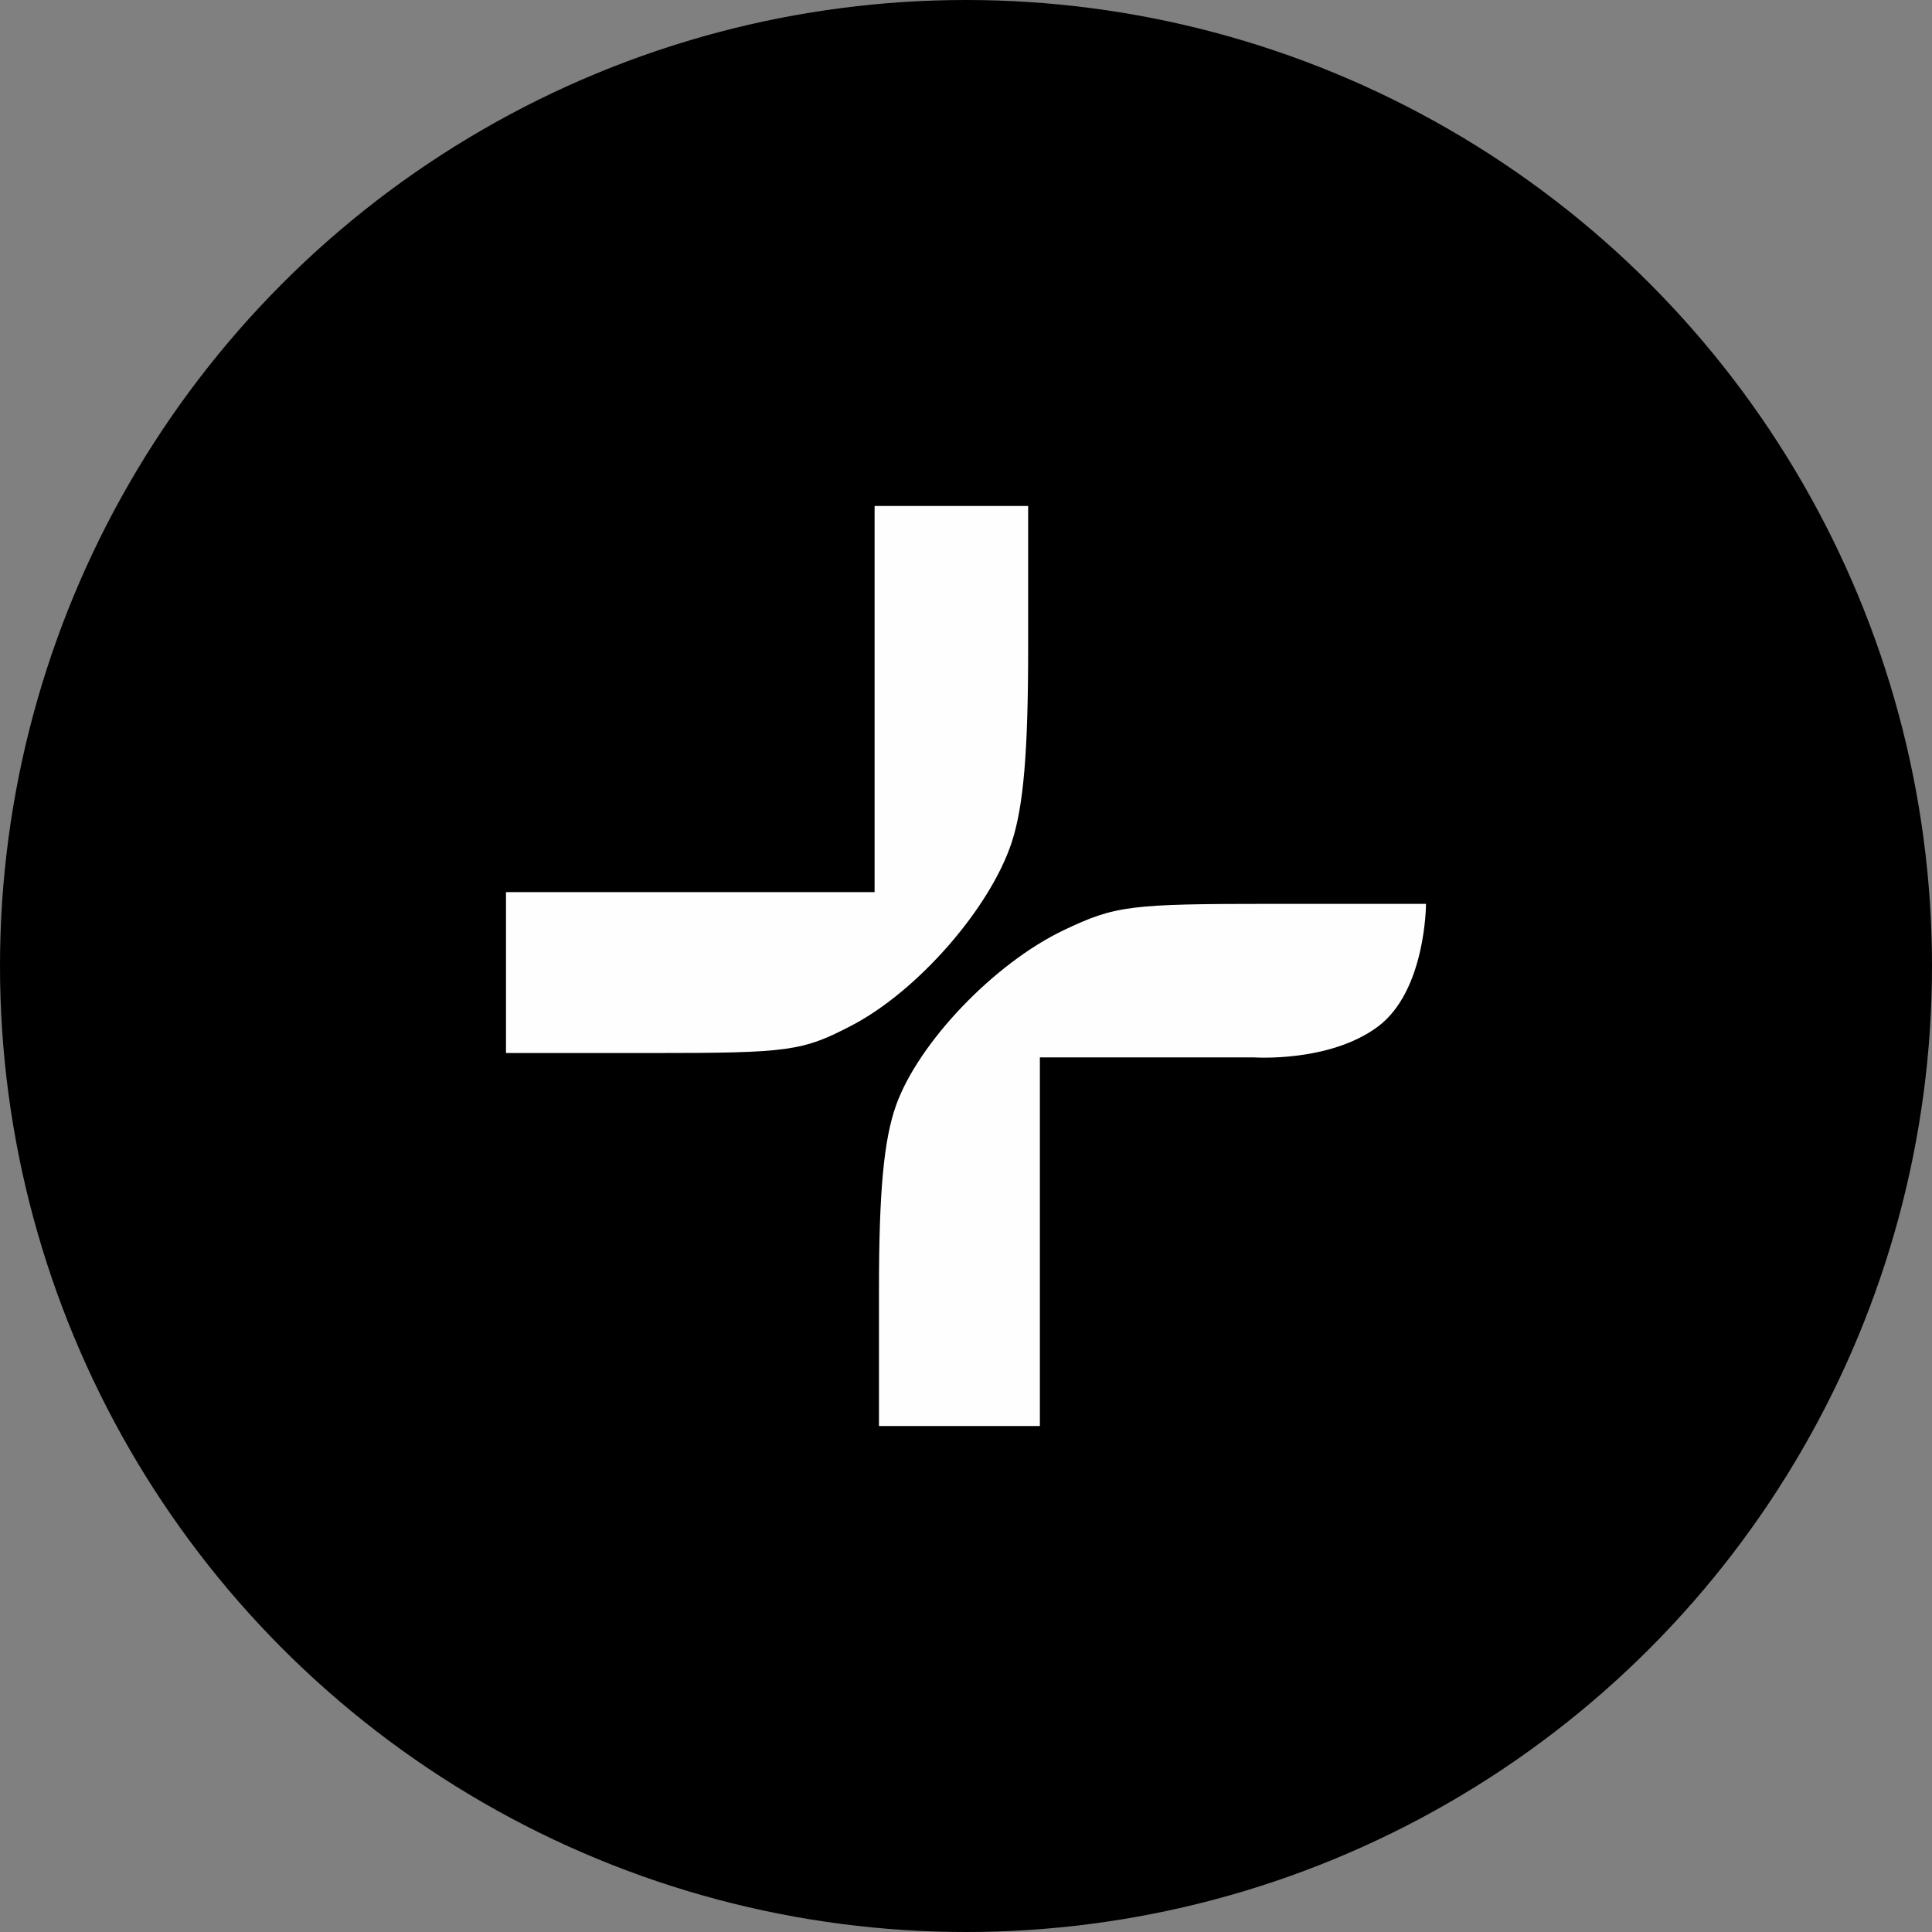 <svg width="42" height="42" viewBox="0 0 42 42" fill="none" xmlns="http://www.w3.org/2000/svg">
<rect x="0" y="0" width="42" height="42" fill="#808080" stroke="none"/>
<circle cx="21" cy="21" r="21" fill="black"/>
<path fill-rule="evenodd" clip-rule="evenodd" d="M19.013 15.197V19.394H15.006H11V21.143V22.892H14.184C17.159 22.892 17.443 22.852 18.519 22.291C19.956 21.54 21.531 19.734 21.997 18.302C22.251 17.52 22.351 16.336 22.351 14.106V11H20.682H19.013V15.197Z" fill="#FEFEFE"/>
<path fill-rule="evenodd" clip-rule="evenodd" d="M22.606 26.994L22.606 22.987L26.803 22.987L27.269 22.987C27.269 22.987 28.902 23.099 29.951 22.32C31 21.541 31 19.649 31 19.649L27.665 19.649C24.548 19.649 24.25 19.686 23.123 20.222C21.617 20.939 19.967 22.663 19.479 24.03C19.213 24.776 19.108 25.907 19.108 28.035L19.108 31L20.857 31L22.606 31L22.606 26.994Z" fill="#FEFEFE"/>
</svg>
